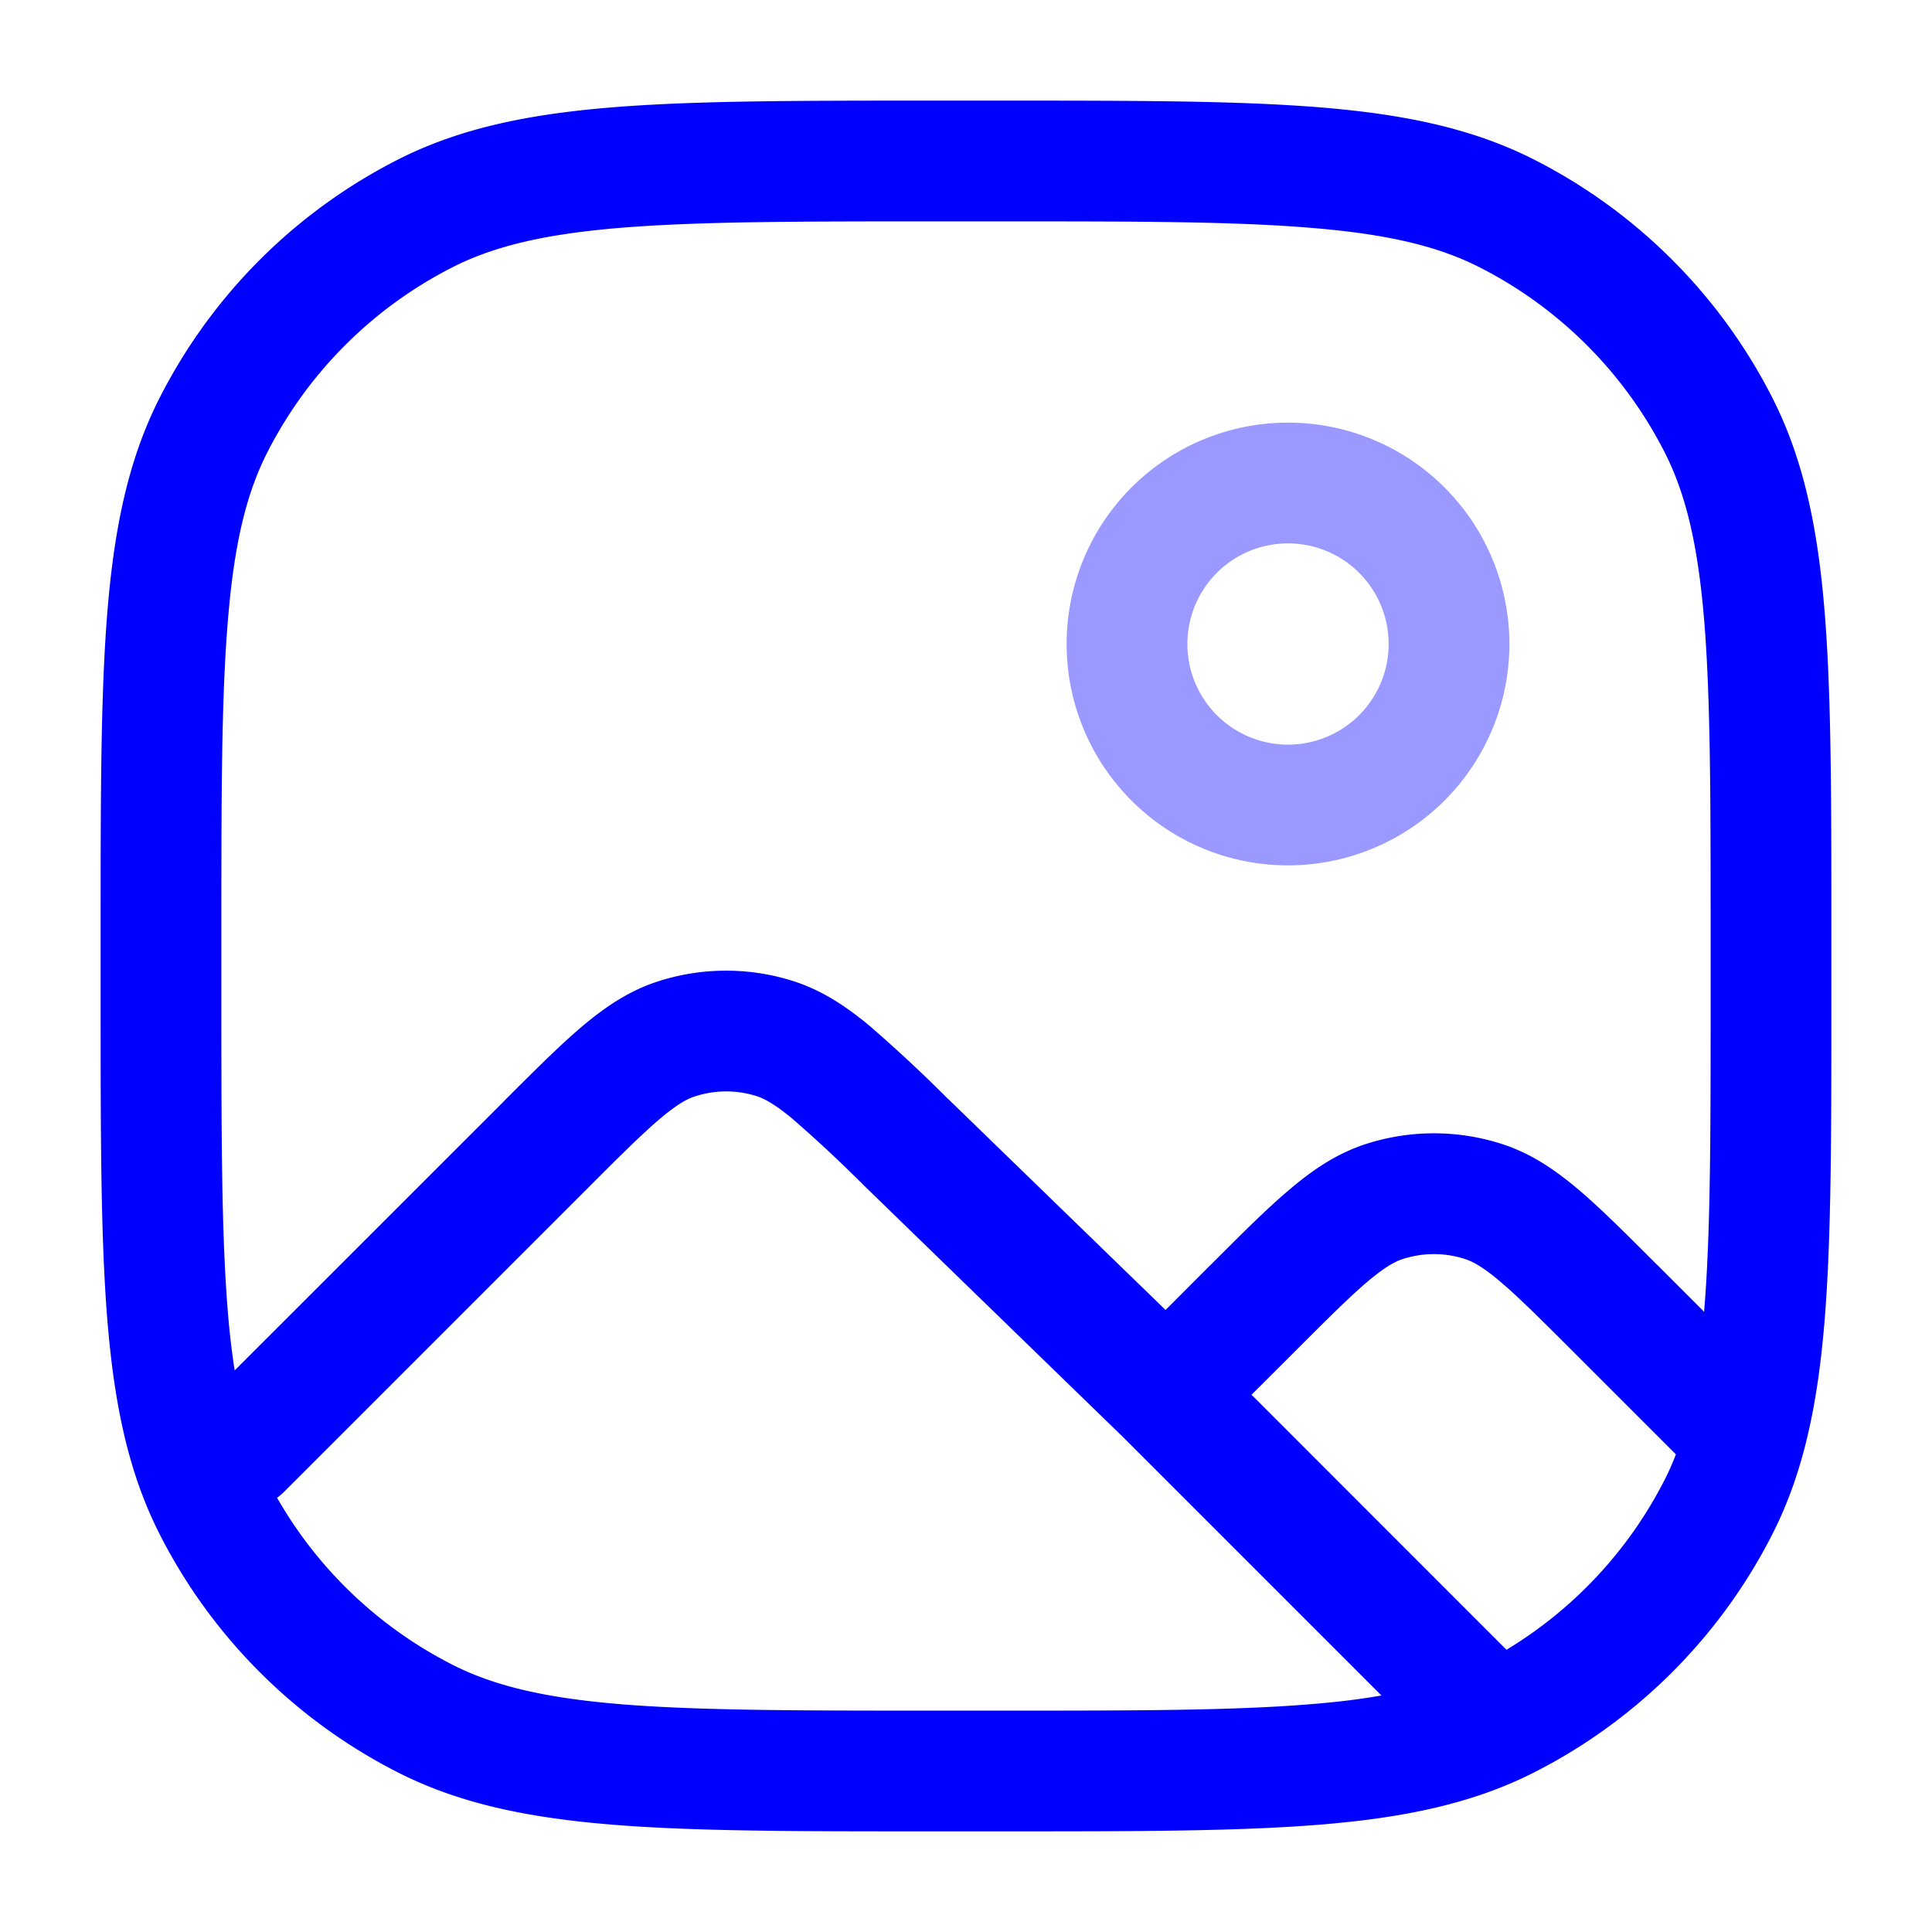 <svg xmlns="http://www.w3.org/2000/svg" width="24" height="24" fill="currentColor" viewBox="0 0 24 24">
  <path fill="#0000ff" fill-rule="evenodd" d="M16 6.75a1.25 1.25 0 100 2.5 1.25 1.25 0 000-2.5zM13.25 8a2.75 2.75 0 115.5 0 2.75 2.75 0 01-5.5 0z" opacity=".4"/>
  <path fill="#0000ff" fill-rule="evenodd" d="M11.6 1.25h-.034c-1.651 0-2.937 0-3.968.084-1.047.086-1.897.262-2.662.652a6.75 6.75 0 00-2.95 2.95c-.39.765-.566 1.615-.652 2.662-.084 1.031-.084 2.317-.084 3.968V12.434c0 1.651 0 2.937.084 3.968.086 1.047.262 1.897.652 2.662a6.75 6.75 0 002.95 2.95c.765.39 1.615.566 2.662.652 1.031.084 2.317.084 3.968.084H12.434c1.651 0 2.937 0 3.968-.084 1.047-.086 1.897-.262 2.662-.652a6.75 6.75 0 002.95-2.95c.39-.765.566-1.615.652-2.662.084-1.031.084-2.317.084-3.968V11.566c0-1.651 0-2.937-.084-3.968-.086-1.047-.262-1.897-.652-2.662a6.75 6.75 0 00-2.95-2.95c-.765-.39-1.615-.566-2.662-.652-1.031-.084-2.317-.084-3.968-.084H11.6zM5.617 3.322c.518-.264 1.15-.415 2.103-.493.963-.078 2.187-.079 3.88-.079h.8c1.692 0 2.917 0 3.88.08.954.077 1.585.228 2.103.492a5.25 5.25 0 012.295 2.295c.264.518.415 1.15.493 2.103.078.963.079 2.187.079 3.88v.8c0 1.692 0 2.917-.08 3.88v.016l-.564-.564-.022-.021c-.378-.378-.693-.693-.971-.93-.291-.246-.59-.451-.95-.568a2.75 2.75 0 00-1.7 0c-.36.117-.66.322-.95.569-.28.236-.595.552-.973.93l-.021.02-.54.541-2.694-2.615-.022-.02a17.72 17.72 0 00-.972-.904c-.291-.24-.59-.438-.948-.55a2.75 2.75 0 00-1.684.012c-.355.117-.651.32-.939.564-.275.234-.586.545-.959.918l-.02.021-3.326 3.325a10.221 10.221 0 01-.086-.744c-.078-.963-.079-2.188-.079-3.88v-.8c0-1.693 0-2.917.08-3.88.077-.954.228-1.585.492-2.103a5.25 5.25 0 012.295-2.295zM3.442 18.606a5.25 5.25 0 002.175 2.072c.518.264 1.15.415 2.103.493.963.078 2.187.079 3.88.079h.8c1.692 0 2.917 0 3.88-.08.33-.026.62-.062.881-.108l-3.201-3.201-3.22-3.127a17.038 17.038 0 00-.904-.843c-.219-.18-.345-.246-.441-.276a1.25 1.25 0 00-.766.006c-.096.031-.22.098-.437.282-.223.19-.492.457-.891.857l-3.77 3.77a.753.753 0 01-.089.076zm15.272 1.888a5.25 5.25 0 001.964-2.11c.051-.101.098-.206.141-.317l-1.274-1.274c-.405-.405-.677-.676-.903-.868-.22-.187-.347-.254-.443-.285a1.25 1.25 0 00-.773 0c-.096.031-.223.098-.443.285-.226.192-.498.464-.903.869l-.533.532 3.167 3.168z"/>
</svg>
